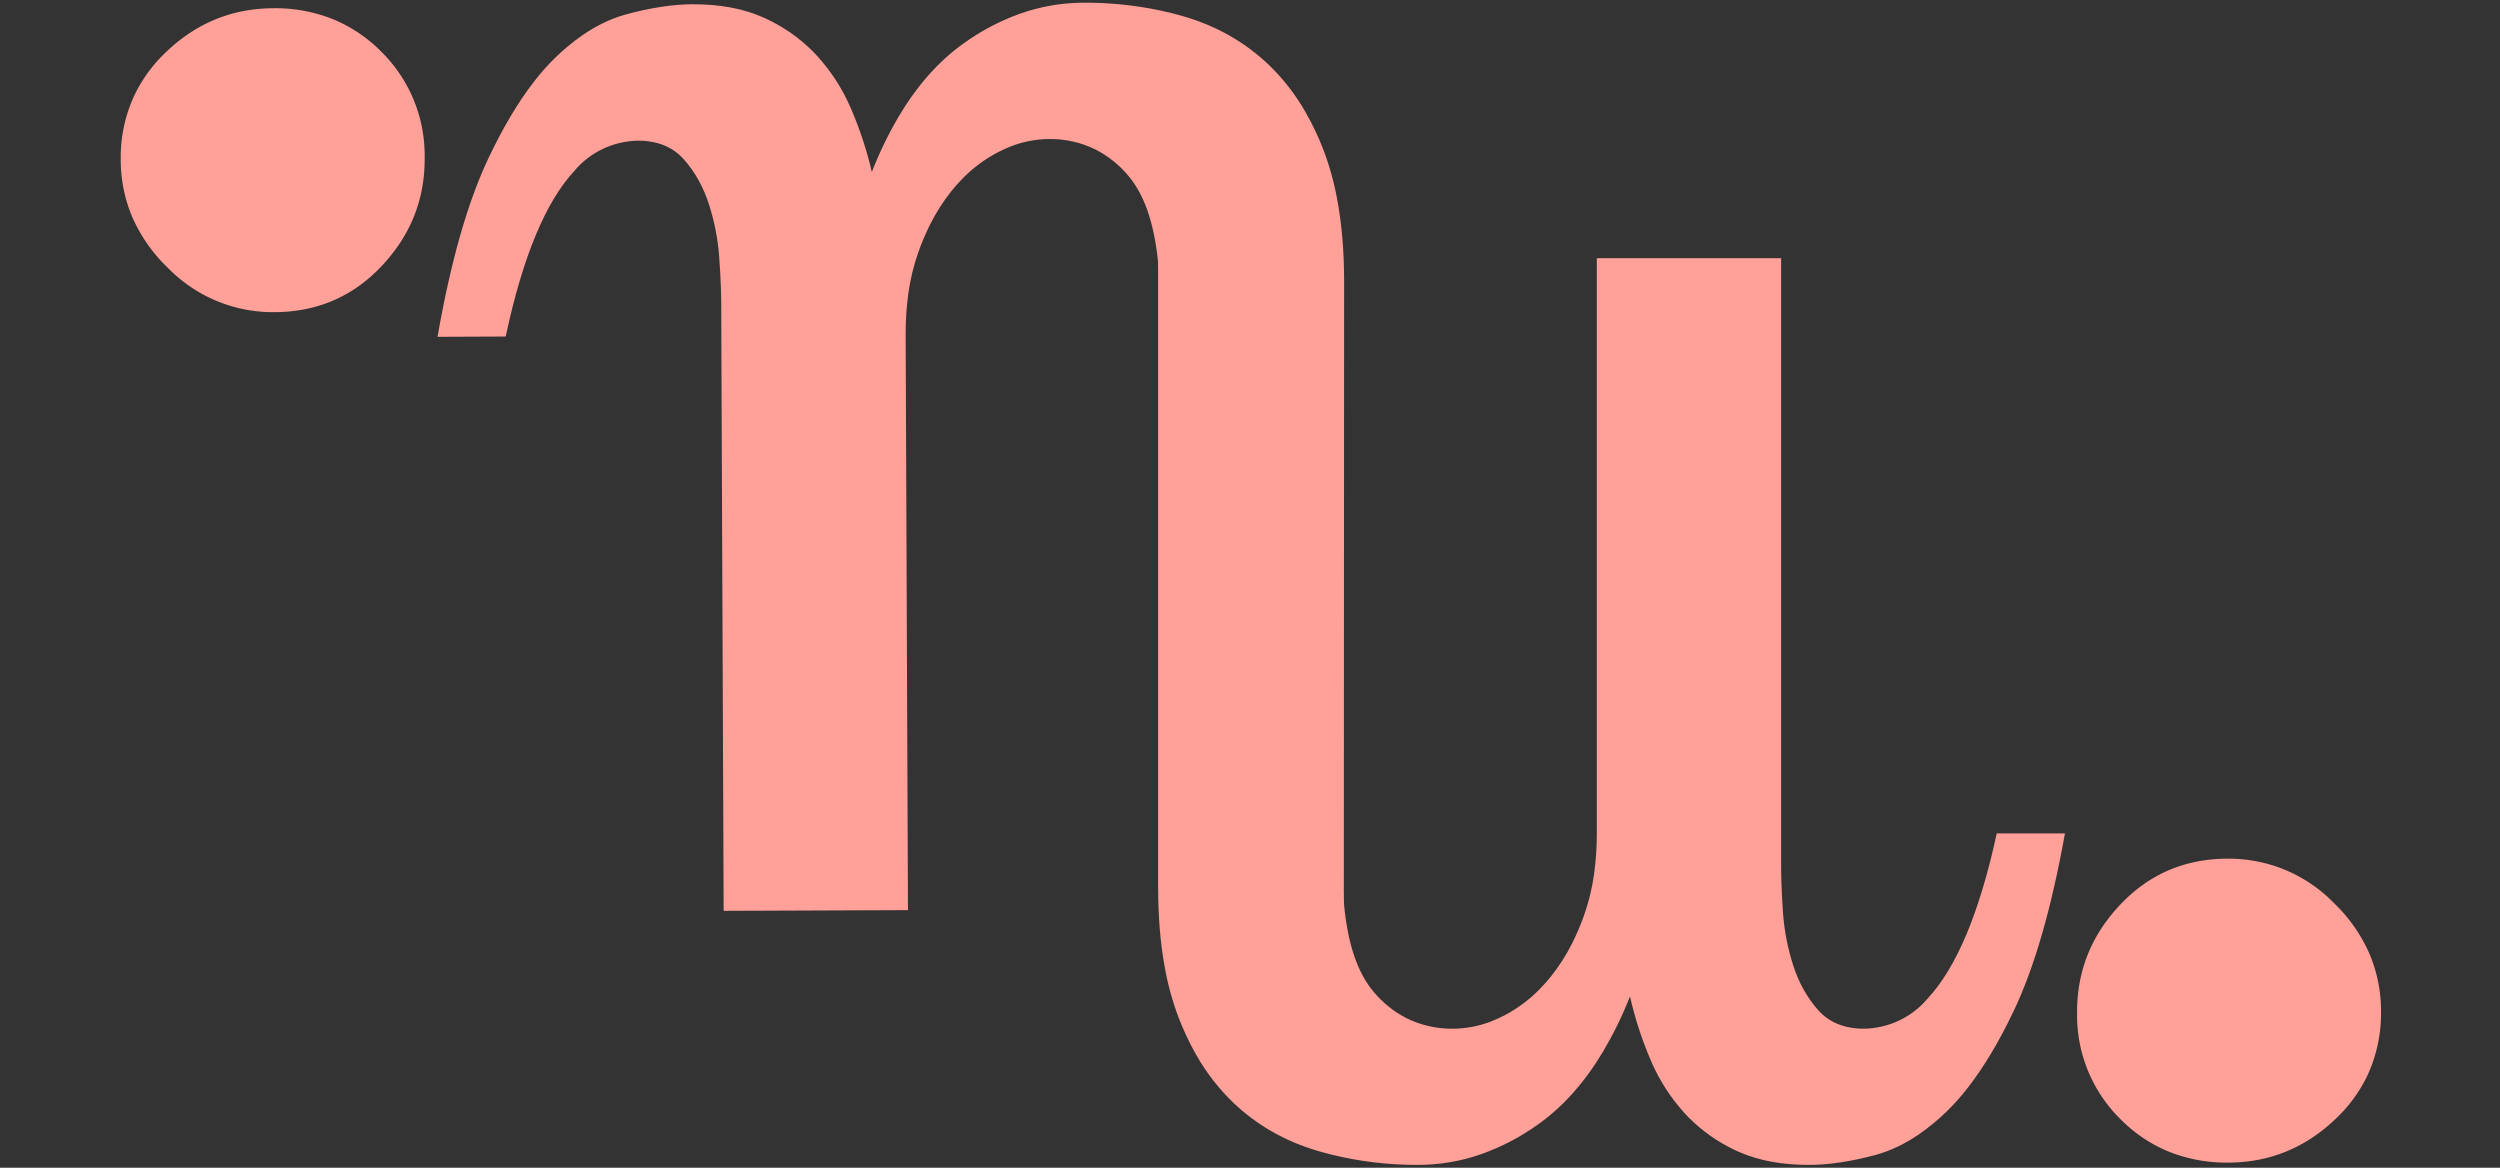 <?xml version="1.0" encoding="utf-8"?>
<svg viewBox="0 0 110.495 51.611" xmlns="http://www.w3.org/2000/svg">
  <rect x="0" y="0" width="110.495" height="51.611" fill="#333333" stroke="none"/>
  <g id="svgGroup" stroke-linecap="round" fill-rule="evenodd" font-size="9pt" stroke="#f4ff91" stroke-width="0mm" fill="#ffa099" style="stroke:#f4ff91;stroke-width:0mm;fill:#ffa099" transform="matrix(1, 0, 0, 1, -5.258, -0.125)">
    <path d="M 75.834 11.537 L 83.98 11.537 L 83.98 38.464 C 83.98 38.823 83.993 39.243 84.018 39.723 C 84.03 39.964 84.045 40.204 84.061 40.444 C 84.116 41.236 84.265 42.015 84.51 42.781 C 84.754 43.546 85.12 44.206 85.609 44.761 C 86.098 45.315 86.777 45.592 87.646 45.592 C 88.731 45.571 89.753 45.09 90.441 44.274 C 91.723 42.908 92.745 40.478 93.505 36.986 C 93.507 36.977 93.509 36.968 93.511 36.959 L 96.525 36.959 C 95.928 40.286 95.168 42.912 94.244 44.84 C 93.596 46.194 92.92 47.32 92.217 48.218 C 91.939 48.576 91.637 48.916 91.312 49.235 C 90.934 49.605 90.526 49.944 90.09 50.247 C 89.448 50.689 88.796 50.998 88.135 51.176 C 87.048 51.466 86.071 51.611 85.202 51.611 C 84.019 51.611 82.995 51.421 82.13 51.043 C 82.081 51.022 82.032 51 81.984 50.977 C 81.198 50.613 80.486 50.114 79.883 49.504 C 79.822 49.442 79.762 49.378 79.704 49.314 C 79.089 48.635 78.593 47.862 78.234 47.027 C 78.221 46.998 78.209 46.968 78.196 46.938 C 77.816 46.041 77.517 45.117 77.3 44.166 C 76.972 45.001 76.577 45.81 76.12 46.586 C 75.296 47.968 74.332 49.049 73.227 49.829 C 72.466 50.375 71.63 50.813 70.743 51.13 C 69.842 51.448 68.891 51.611 67.932 51.611 C 66.623 51.616 65.319 51.459 64.052 51.143 C 63.851 51.092 63.65 51.037 63.451 50.977 C 62.039 50.555 60.817 49.855 59.785 48.879 C 59.127 48.248 58.567 47.527 58.123 46.738 C 57.82 46.204 57.559 45.649 57.341 45.077 C 57.067 44.348 56.862 43.595 56.729 42.828 C 56.54 41.777 56.445 40.612 56.445 39.335 L 56.445 11.537 L 64.592 11.537 L 64.592 38.464 C 64.589 39.065 64.618 39.666 64.678 40.264 C 64.851 41.922 65.284 43.157 65.977 43.969 C 66.37 44.442 66.857 44.834 67.409 45.12 C 68.049 45.44 68.76 45.601 69.479 45.592 C 70.054 45.589 70.622 45.48 71.155 45.272 C 71.362 45.192 71.564 45.101 71.76 44.998 C 72.343 44.691 72.872 44.295 73.326 43.825 C 73.492 43.656 73.649 43.479 73.797 43.295 C 74.161 42.84 74.475 42.35 74.735 41.833 C 74.937 41.433 75.113 41.023 75.263 40.602 C 75.473 40.012 75.622 39.404 75.709 38.785 C 75.794 38.18 75.836 37.57 75.834 36.959 L 75.834 11.537 Z" id="1" vector-effect="non-scaling-stroke" style=""/>
    <path d="M 97.061 44.844 Q 97.061 42.117 98.98 40.097 Q 100.899 38.077 103.727 38.077 A 6.482 6.482 0 0 1 108.411 40.035 A 8.398 8.398 0 0 1 108.474 40.097 A 6.959 6.959 0 0 1 109.989 42.294 A 6.445 6.445 0 0 1 110.494 44.844 A 6.493 6.493 0 0 1 109.872 47.702 A 6.488 6.488 0 0 1 108.474 49.591 Q 106.454 51.51 103.727 51.51 A 6.862 6.862 0 0 1 101.089 51.015 A 6.431 6.431 0 0 1 98.98 49.591 A 6.433 6.433 0 0 1 97.061 44.932 A 8.275 8.275 0 0 1 97.061 44.844 Z" id="2" vector-effect="non-scaling-stroke"/>
  </g>
  <g id="g-1" stroke-linecap="round" fill-rule="evenodd" font-size="9pt" stroke="#f4ff91" stroke-width="0mm" fill="#ffa099" style="stroke:#f4ff91;stroke-width:0mm;fill:#ffa099" transform="matrix(-1, 0.004, -0.004, -1, 116.01, 51.459)">
    <path d="M 75.834 11.537 L 83.98 11.537 L 83.98 38.464 C 83.98 38.823 83.993 39.243 84.018 39.723 C 84.03 39.964 84.045 40.204 84.061 40.444 C 84.116 41.236 84.265 42.015 84.51 42.781 C 84.754 43.546 85.12 44.206 85.609 44.761 C 86.098 45.315 86.777 45.592 87.646 45.592 C 88.731 45.571 89.753 45.09 90.441 44.274 C 91.723 42.908 92.745 40.478 93.505 36.986 C 93.507 36.977 93.509 36.968 93.511 36.959 L 96.525 36.959 C 95.928 40.286 95.168 42.912 94.244 44.84 C 93.596 46.194 92.92 47.32 92.217 48.218 C 91.939 48.576 91.637 48.916 91.312 49.235 C 90.934 49.605 90.526 49.944 90.09 50.247 C 89.448 50.689 88.796 50.998 88.135 51.176 C 87.048 51.466 86.071 51.611 85.202 51.611 C 84.019 51.611 82.995 51.421 82.13 51.043 C 82.081 51.022 82.032 51 81.984 50.977 C 81.198 50.613 80.486 50.114 79.883 49.504 C 79.822 49.442 79.762 49.378 79.704 49.314 C 79.089 48.635 78.593 47.862 78.234 47.027 C 78.221 46.998 78.209 46.968 78.196 46.938 C 77.816 46.041 77.517 45.117 77.3 44.166 C 76.972 45.001 76.577 45.81 76.12 46.586 C 75.296 47.968 74.332 49.049 73.227 49.829 C 72.466 50.375 71.63 50.813 70.743 51.13 C 69.842 51.448 68.891 51.611 67.932 51.611 C 66.623 51.616 65.319 51.459 64.052 51.143 C 63.851 51.092 63.65 51.037 63.451 50.977 C 62.039 50.555 60.817 49.855 59.785 48.879 C 59.127 48.248 58.567 47.527 58.123 46.738 C 57.82 46.204 57.559 45.649 57.341 45.077 C 57.067 44.348 56.862 43.595 56.729 42.828 C 56.54 41.777 56.445 40.612 56.445 39.335 L 56.57 11.537 L 64.592 11.537 L 64.592 38.464 C 64.589 39.065 64.618 39.666 64.678 40.264 C 64.851 41.922 65.284 43.157 65.977 43.969 C 66.37 44.442 66.857 44.834 67.409 45.12 C 68.049 45.44 68.76 45.601 69.479 45.592 C 70.054 45.589 70.622 45.48 71.155 45.272 C 71.362 45.192 71.564 45.101 71.76 44.998 C 72.343 44.691 72.872 44.295 73.326 43.825 C 73.492 43.656 73.649 43.479 73.797 43.295 C 74.161 42.84 74.475 42.35 74.735 41.833 C 74.937 41.433 75.113 41.023 75.263 40.602 C 75.473 40.012 75.622 39.404 75.709 38.785 C 75.794 38.18 75.836 37.57 75.834 36.959 L 75.834 11.537 Z" id="path-3" vector-effect="non-scaling-stroke" style=""/>
    <path d="M 97.061 44.844 Q 97.061 42.117 98.98 40.097 Q 100.899 38.077 103.727 38.077 A 6.482 6.482 0 0 1 108.411 40.035 A 8.398 8.398 0 0 1 108.474 40.097 A 6.959 6.959 0 0 1 109.989 42.294 A 6.445 6.445 0 0 1 110.494 44.844 A 6.493 6.493 0 0 1 109.872 47.702 A 6.488 6.488 0 0 1 108.474 49.591 Q 106.454 51.51 103.727 51.51 A 6.862 6.862 0 0 1 101.089 51.015 A 6.431 6.431 0 0 1 98.98 49.591 A 6.433 6.433 0 0 1 97.061 44.932 A 8.275 8.275 0 0 1 97.061 44.844 Z" id="path-4" vector-effect="non-scaling-stroke"/>
  </g>
</svg>